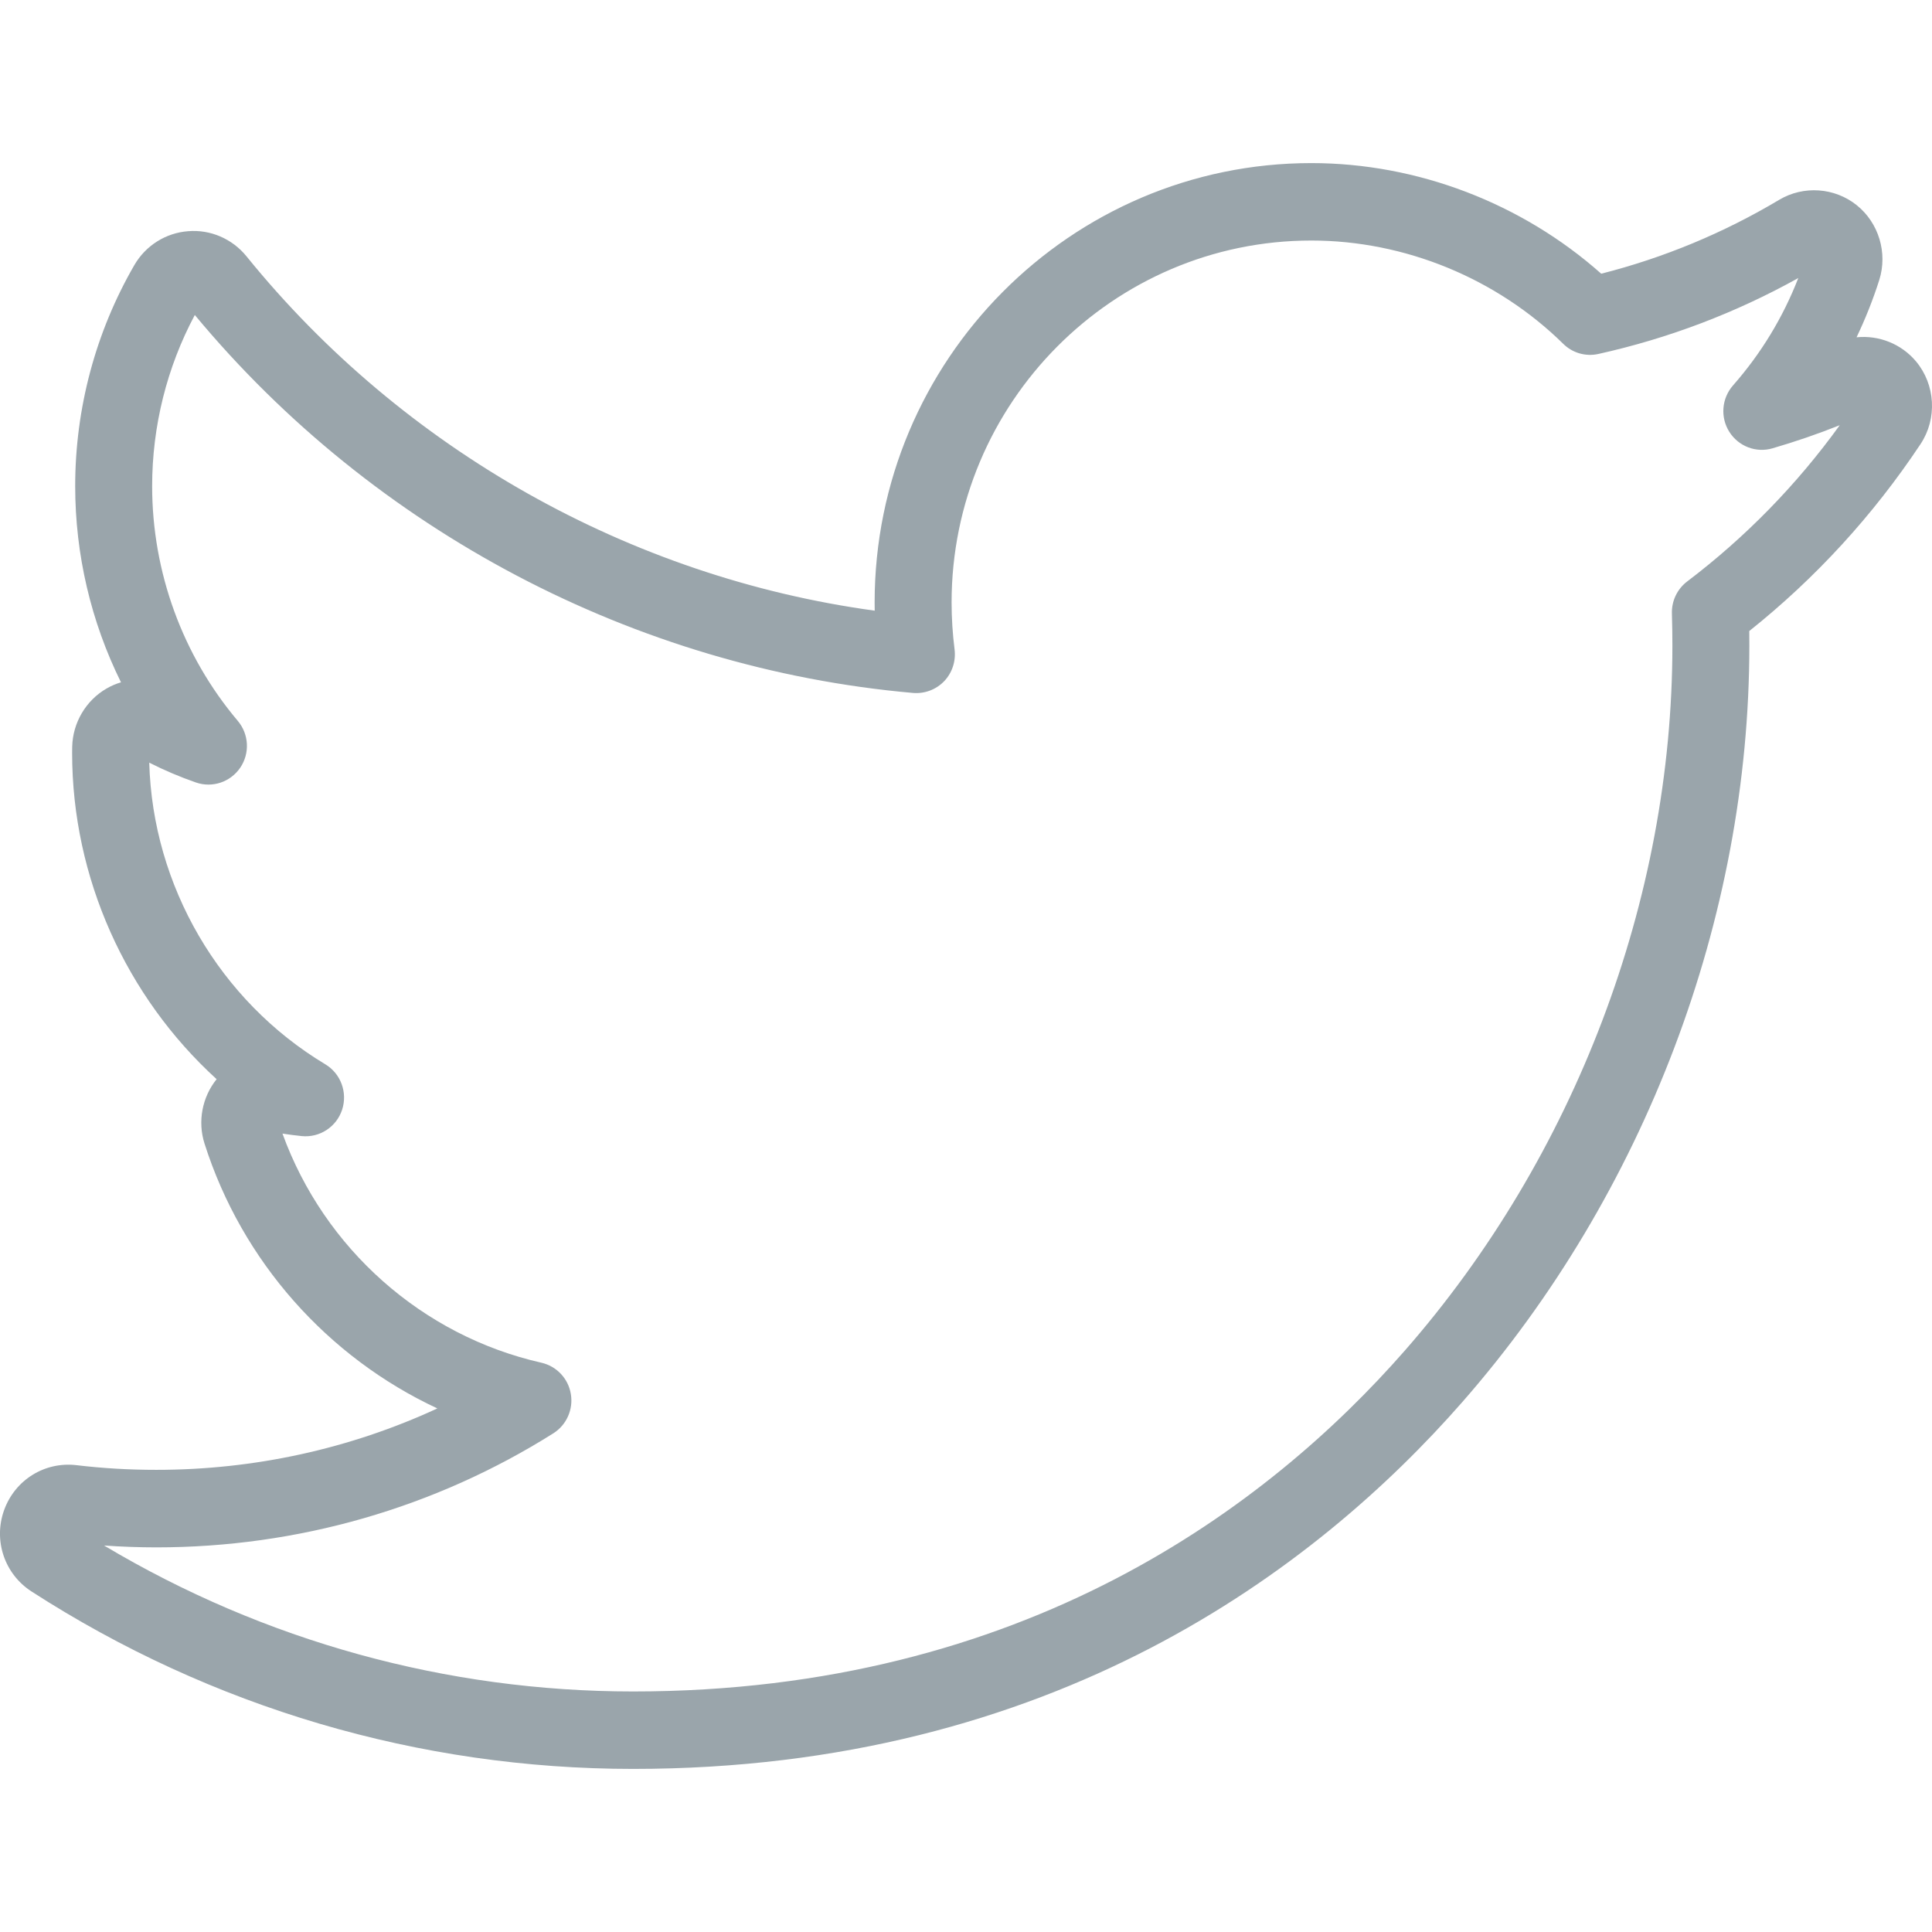<svg xmlns="http://www.w3.org/2000/svg" width="24" height="24" viewBox="0 0 24 24">
  <path fill="#9AA5AB" d="M23.802,2.49 C23.618,2.27 23.338,2.162 23.063,2.19 C23.172,1.961 23.267,1.724 23.345,1.478 C23.451,1.142 23.339,0.769 23.065,0.549 C22.791,0.329 22.404,0.302 22.102,0.482 C21.41,0.895 20.667,1.203 19.891,1.4 C18.905,0.524 17.608,0.026 16.29,0.026 C13.299,0.026 10.865,2.475 10.865,5.485 C10.865,5.519 10.865,5.552 10.866,5.586 C7.829,5.171 5.009,3.587 3.062,1.184 C2.885,0.966 2.614,0.849 2.337,0.872 C2.059,0.893 1.809,1.051 1.669,1.293 C1.188,2.124 0.934,3.073 0.934,4.039 C0.934,4.89 1.131,5.724 1.503,6.476 C1.441,6.494 1.381,6.52 1.324,6.553 C1.067,6.701 0.904,6.978 0.897,7.275 C0.896,7.301 0.896,7.327 0.896,7.353 C0.896,8.904 1.565,10.38 2.691,11.406 C2.511,11.629 2.453,11.933 2.541,12.207 C3.007,13.672 4.072,14.861 5.433,15.496 C4.347,15.998 3.158,16.259 1.942,16.259 C1.61,16.259 1.276,16.24 0.951,16.201 C0.555,16.154 0.185,16.384 0.05,16.762 C-0.084,17.139 0.057,17.554 0.392,17.77 C2.626,19.212 5.21,19.974 7.864,19.974 C13.079,19.974 16.345,17.495 18.166,15.416 C20.432,12.829 21.731,9.404 21.731,6.019 C21.731,5.959 21.731,5.899 21.73,5.839 C22.554,5.182 23.269,4.402 23.858,3.516 C24.067,3.201 24.043,2.779 23.802,2.49 Z M20.959,5.223 C20.835,5.317 20.764,5.466 20.769,5.622 C20.773,5.754 20.775,5.888 20.775,6.019 C20.775,9.173 19.563,12.367 17.449,14.78 C15.758,16.71 12.722,19.012 7.864,19.012 C5.545,19.012 3.283,18.386 1.293,17.199 C1.509,17.214 1.726,17.222 1.942,17.222 C3.698,17.222 5.403,16.732 6.874,15.805 C7.038,15.701 7.124,15.508 7.091,15.316 C7.059,15.124 6.914,14.971 6.725,14.928 C5.245,14.593 4.027,13.51 3.509,12.082 C3.589,12.094 3.669,12.105 3.749,12.113 C3.971,12.135 4.18,11.999 4.25,11.785 C4.32,11.571 4.233,11.336 4.041,11.221 C2.726,10.431 1.896,9.004 1.854,7.474 C2.041,7.569 2.235,7.651 2.433,7.72 C2.637,7.791 2.862,7.716 2.984,7.537 C3.106,7.358 3.093,7.119 2.953,6.954 C2.268,6.143 1.89,5.107 1.89,4.039 C1.89,3.295 2.073,2.563 2.42,1.913 C4.646,4.594 7.889,6.303 11.342,6.608 C11.486,6.62 11.628,6.567 11.729,6.462 C11.829,6.357 11.876,6.212 11.858,6.067 C11.834,5.876 11.821,5.68 11.821,5.485 C11.821,3.006 13.826,0.988 16.29,0.988 C17.449,0.988 18.59,1.456 19.419,2.271 C19.534,2.385 19.698,2.432 19.856,2.397 C20.725,2.204 21.559,1.888 22.339,1.454 C22.149,1.943 21.877,2.391 21.528,2.788 C21.387,2.949 21.368,3.183 21.482,3.364 C21.596,3.545 21.815,3.629 22.019,3.569 C22.301,3.487 22.581,3.391 22.854,3.282 C22.32,4.022 21.683,4.674 20.959,5.223 Z" transform="translate(0 2)"/>
</svg>
